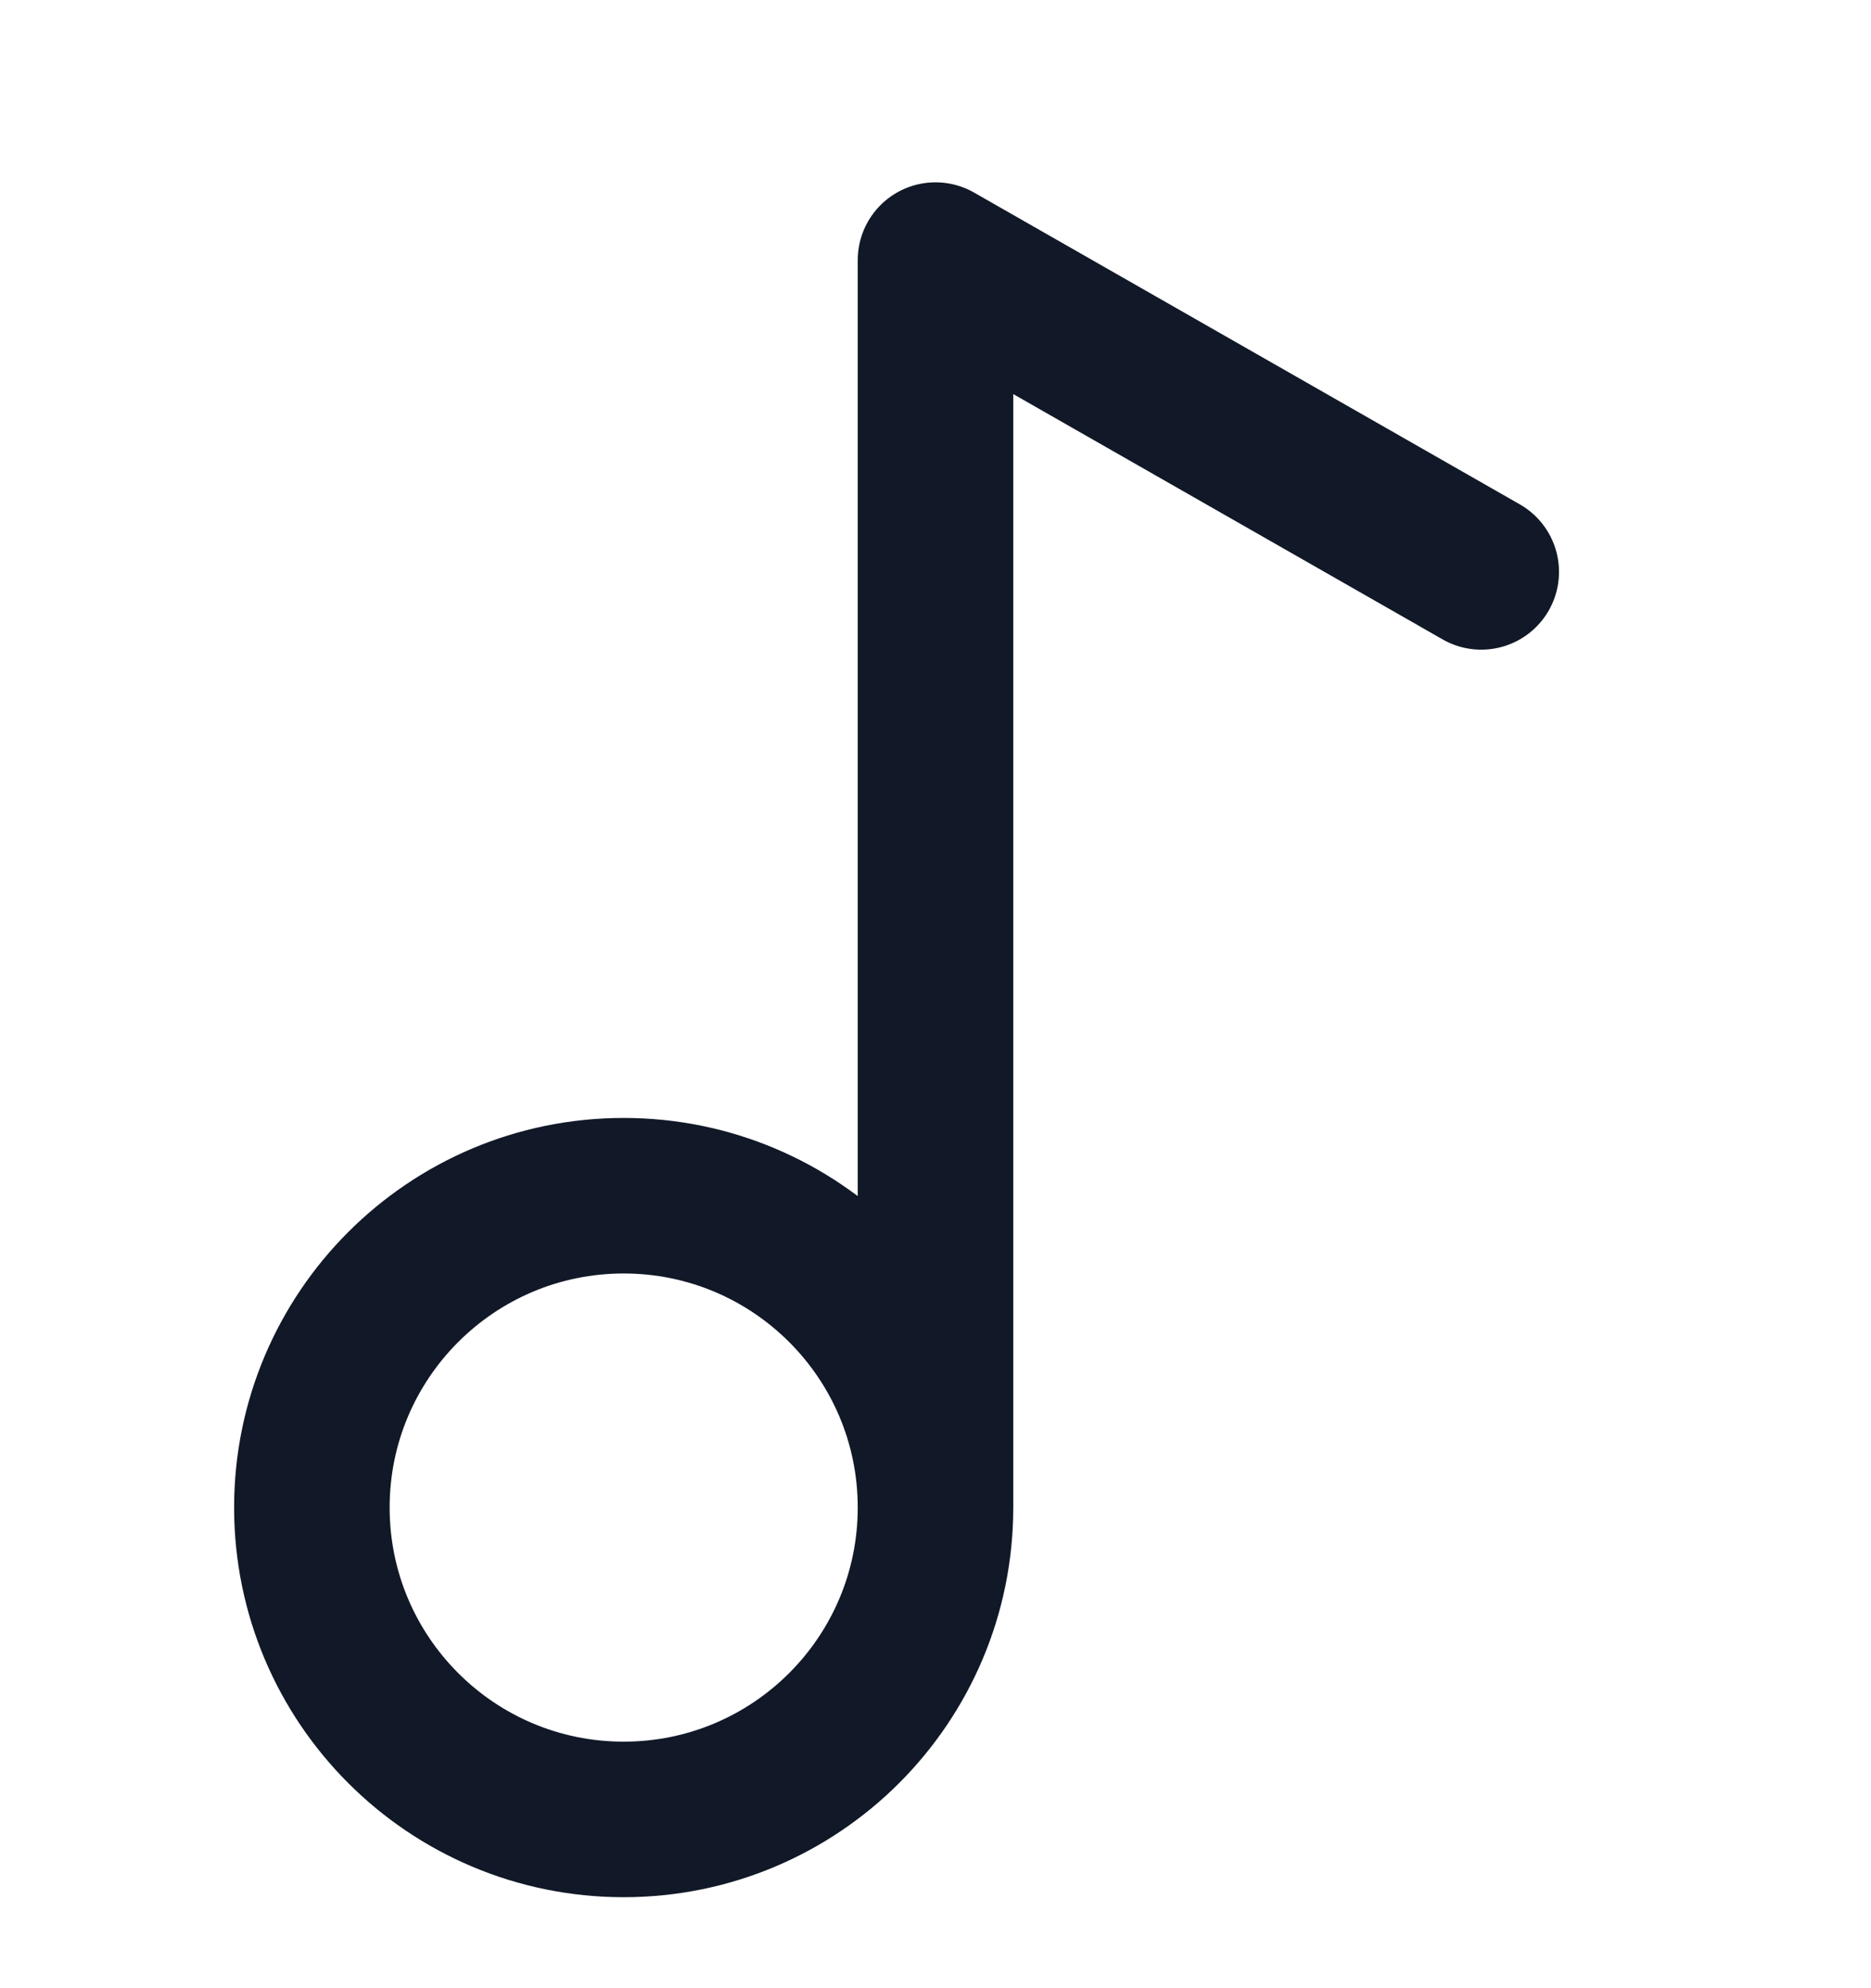 <svg width="16" height="17" viewBox="0 0 16 17" fill="none" xmlns="http://www.w3.org/2000/svg">
<g clip-path="url(#clip0_2068_5152)">
<path d="M8 12.89C8 14.363 6.806 15.557 5.333 15.557C3.861 15.557 2.667 14.363 2.667 12.89C2.667 11.418 3.861 10.224 5.333 10.224C6.806 10.224 8 11.418 8 12.89ZM8 12.89V2.224L12.667 4.89" stroke="#111827" stroke-width="1.33" stroke-linecap="round" stroke-linejoin="round"/>
</g>
<defs>
<clipPath id="clip0_2068_5152">
<rect width="16" height="16" fill="white" transform="translate(0 0.89)"/>
</clipPath>
</defs>
</svg>

